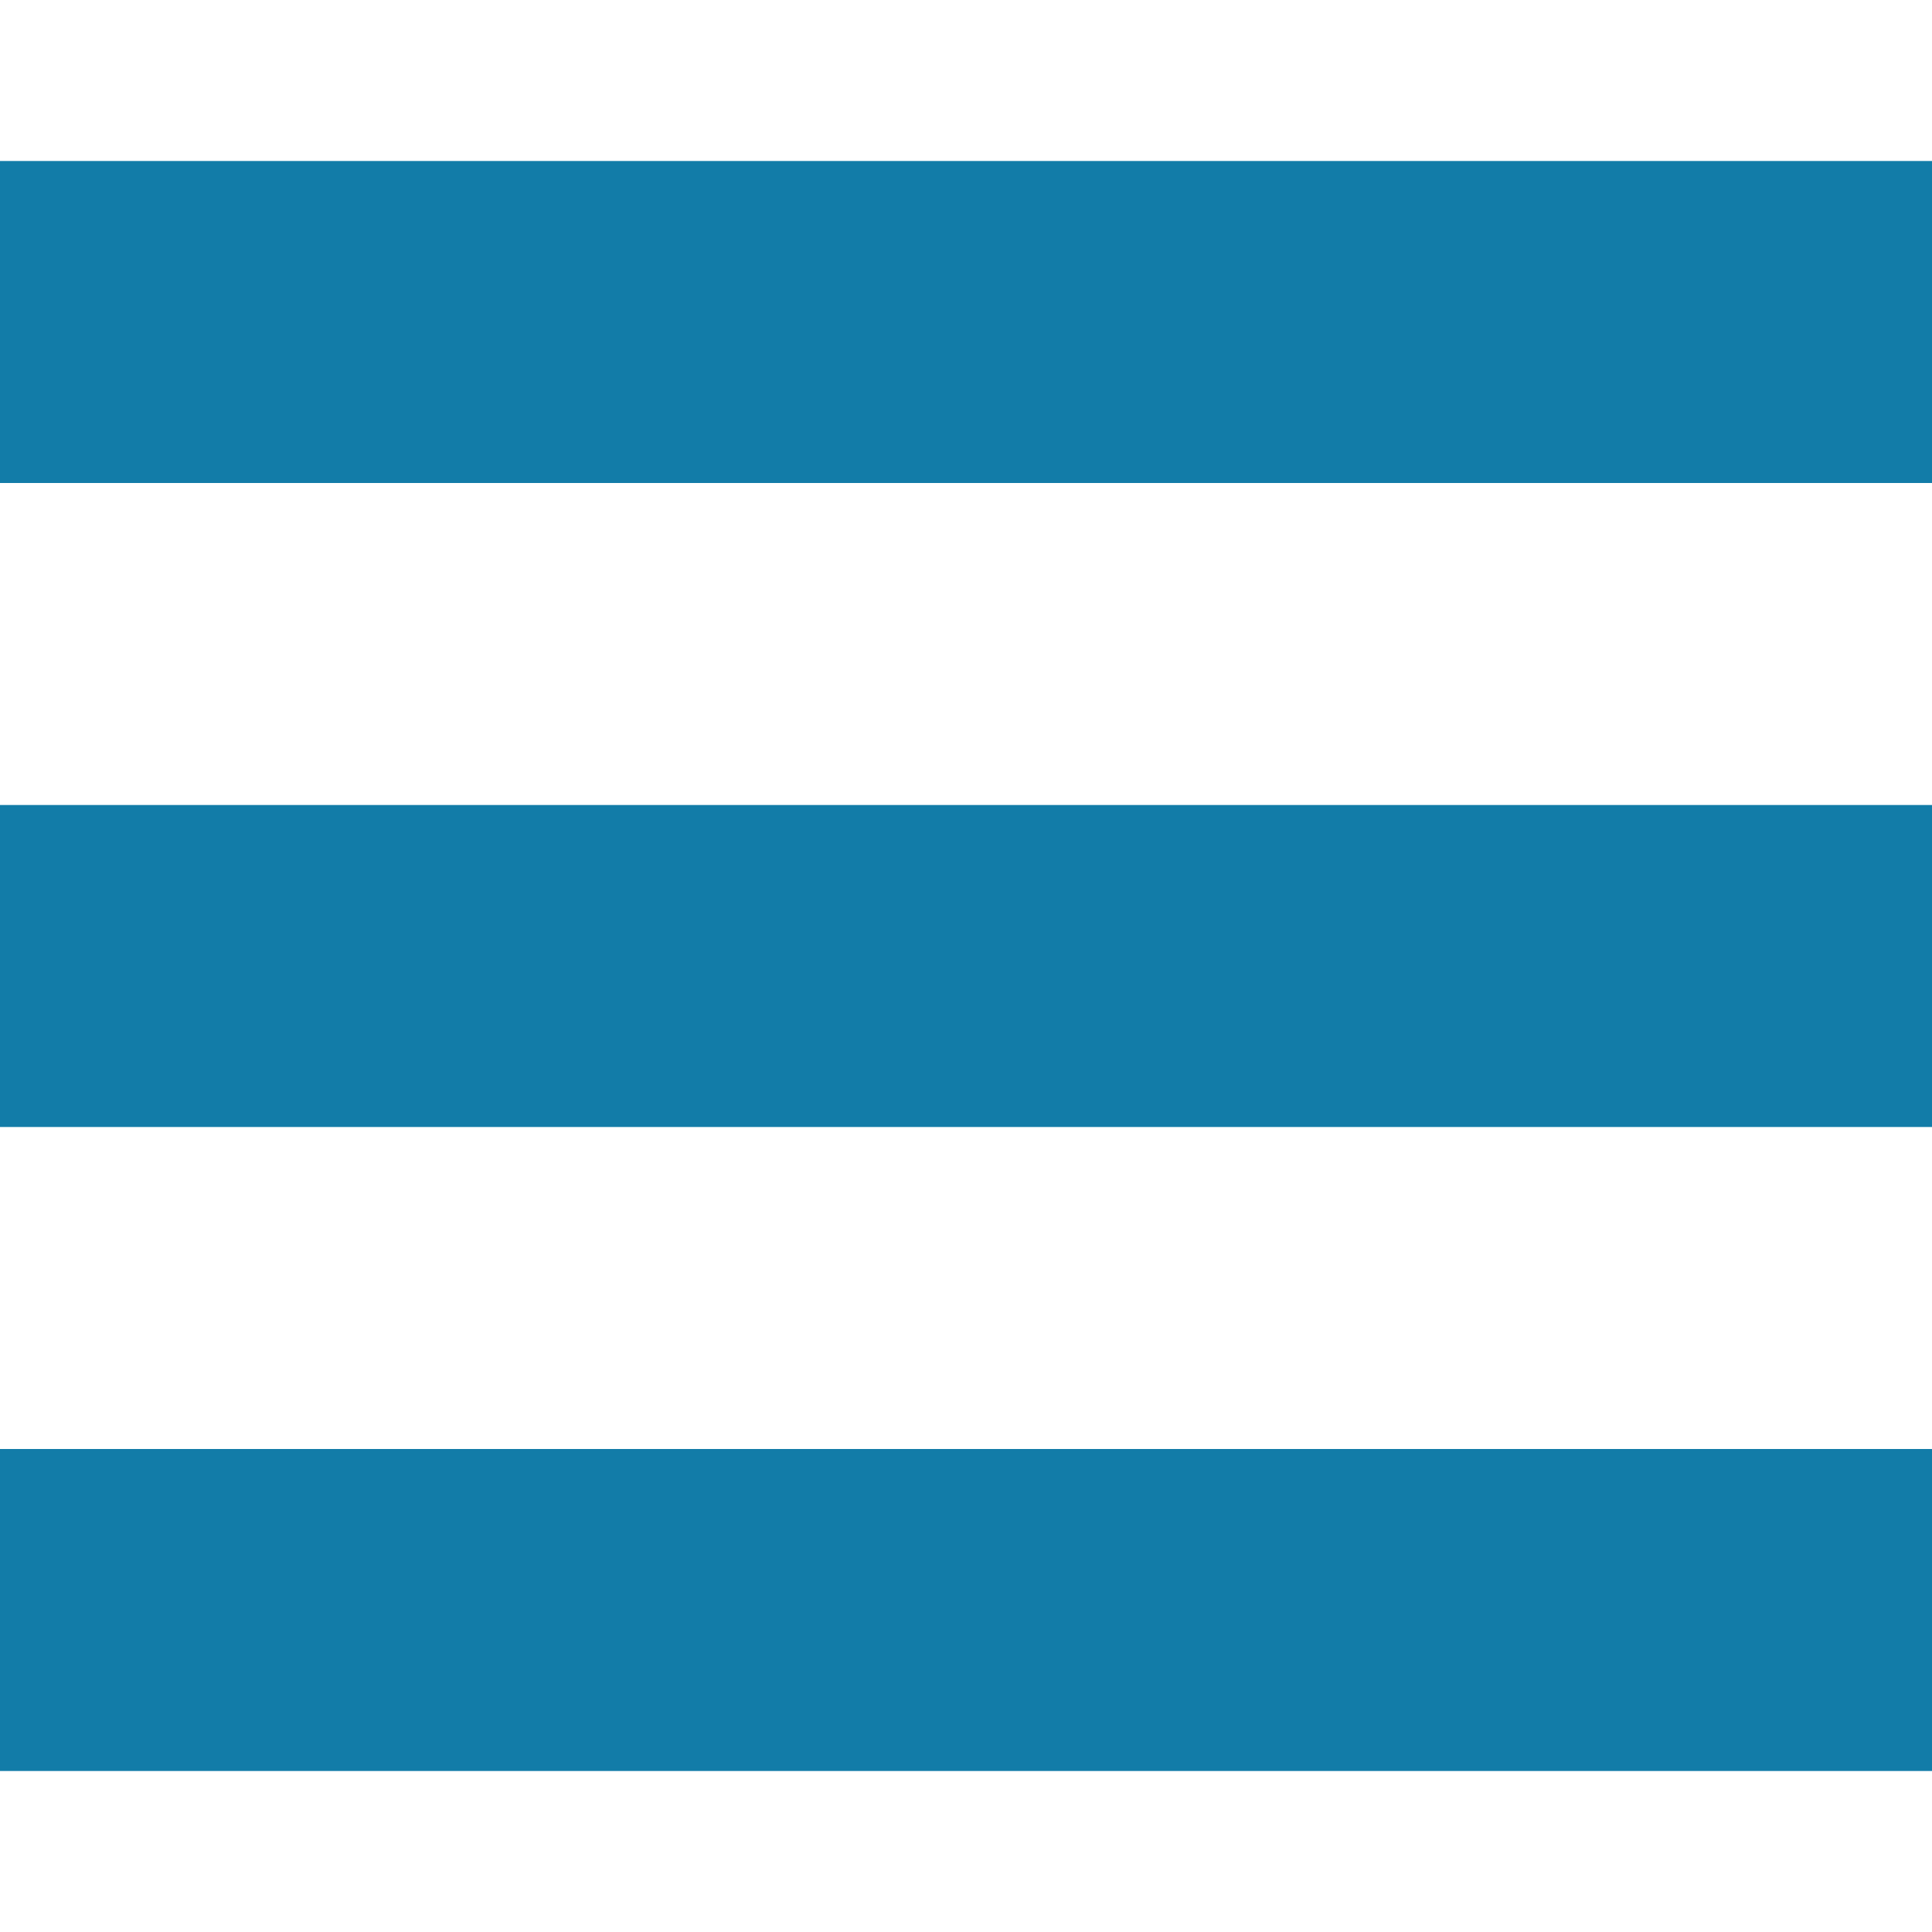 <?xml version="1.0" encoding="utf-8"?>
<!-- Generator: Adobe Illustrator 22.0.1, SVG Export Plug-In . SVG Version: 6.00 Build 0)  -->
<svg version="1.1" id="Layer_1" xmlns="http://www.w3.org/2000/svg" xmlns:xlink="http://www.w3.org/1999/xlink" x="0px" y="0px"
	 viewBox="0 0 48 48" style="enable-background:new 0 0 48 48;" xml:space="preserve">
<style type="text/css">
	.st0{fill:#127CA8;}
</style>
<rect y="4" class="st0" width="48" height="8"/>
<rect y="20" class="st0" width="48" height="8"/>
<rect y="36" class="st0" width="48" height="8"/>
</svg>
